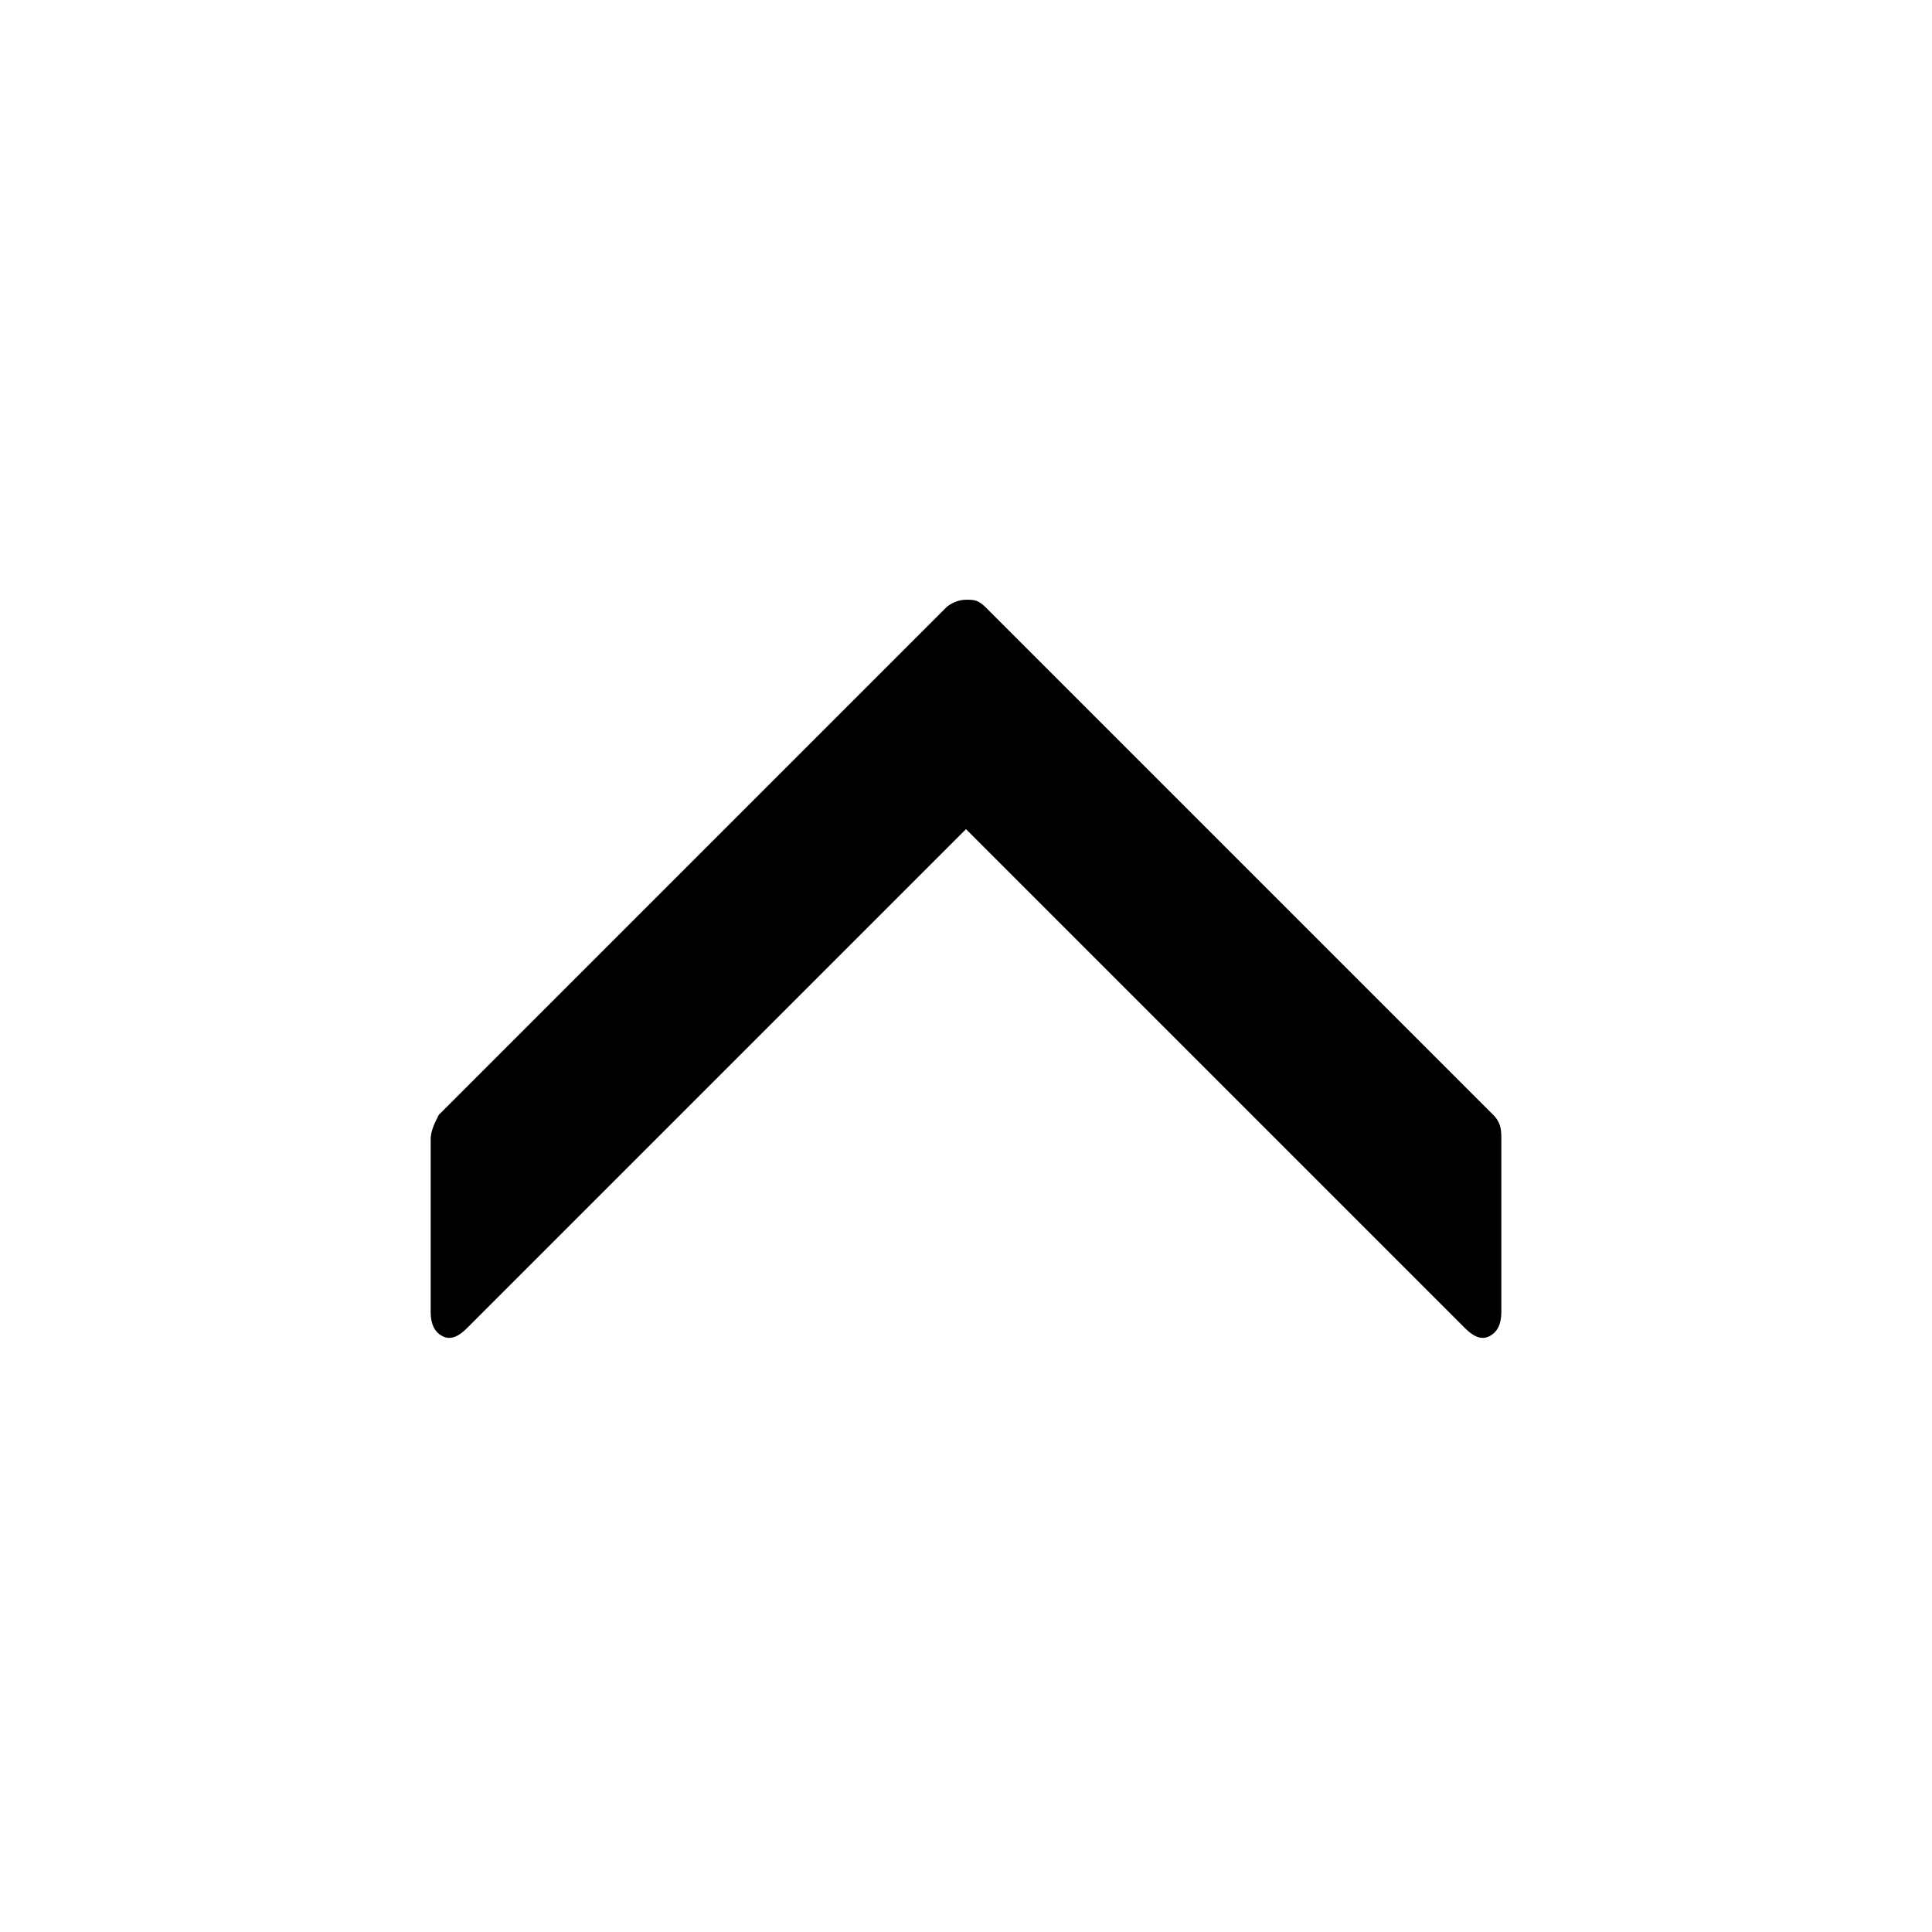 <svg class="svg-icon" style="width: 1em;height: 1em;vertical-align: middle;fill: currentColor;overflow: hidden;" viewBox="0 0 1024 1024" version="1.1" xmlns="http://www.w3.org/2000/svg"><path d="M522.667 322.133l268.8 268.8c4.267 4.267 4.267 8.533 4.267 12.8v91.733c0 6.4-2.133 10.667-6.4 12.8-4.267 2.133-8.533 0-12.8-4.267l-264.533-264.533-264.533 264.533c-4.267 4.267-8.533 6.4-12.8 4.267-4.267-2.133-6.4-6.4-6.4-12.8v-91.733c0-4.267 2.133-8.533 4.267-12.8l268.8-268.8c2.133-2.133 6.4-4.267 10.667-4.267s6.4 0 10.667 4.267z"  /></svg>